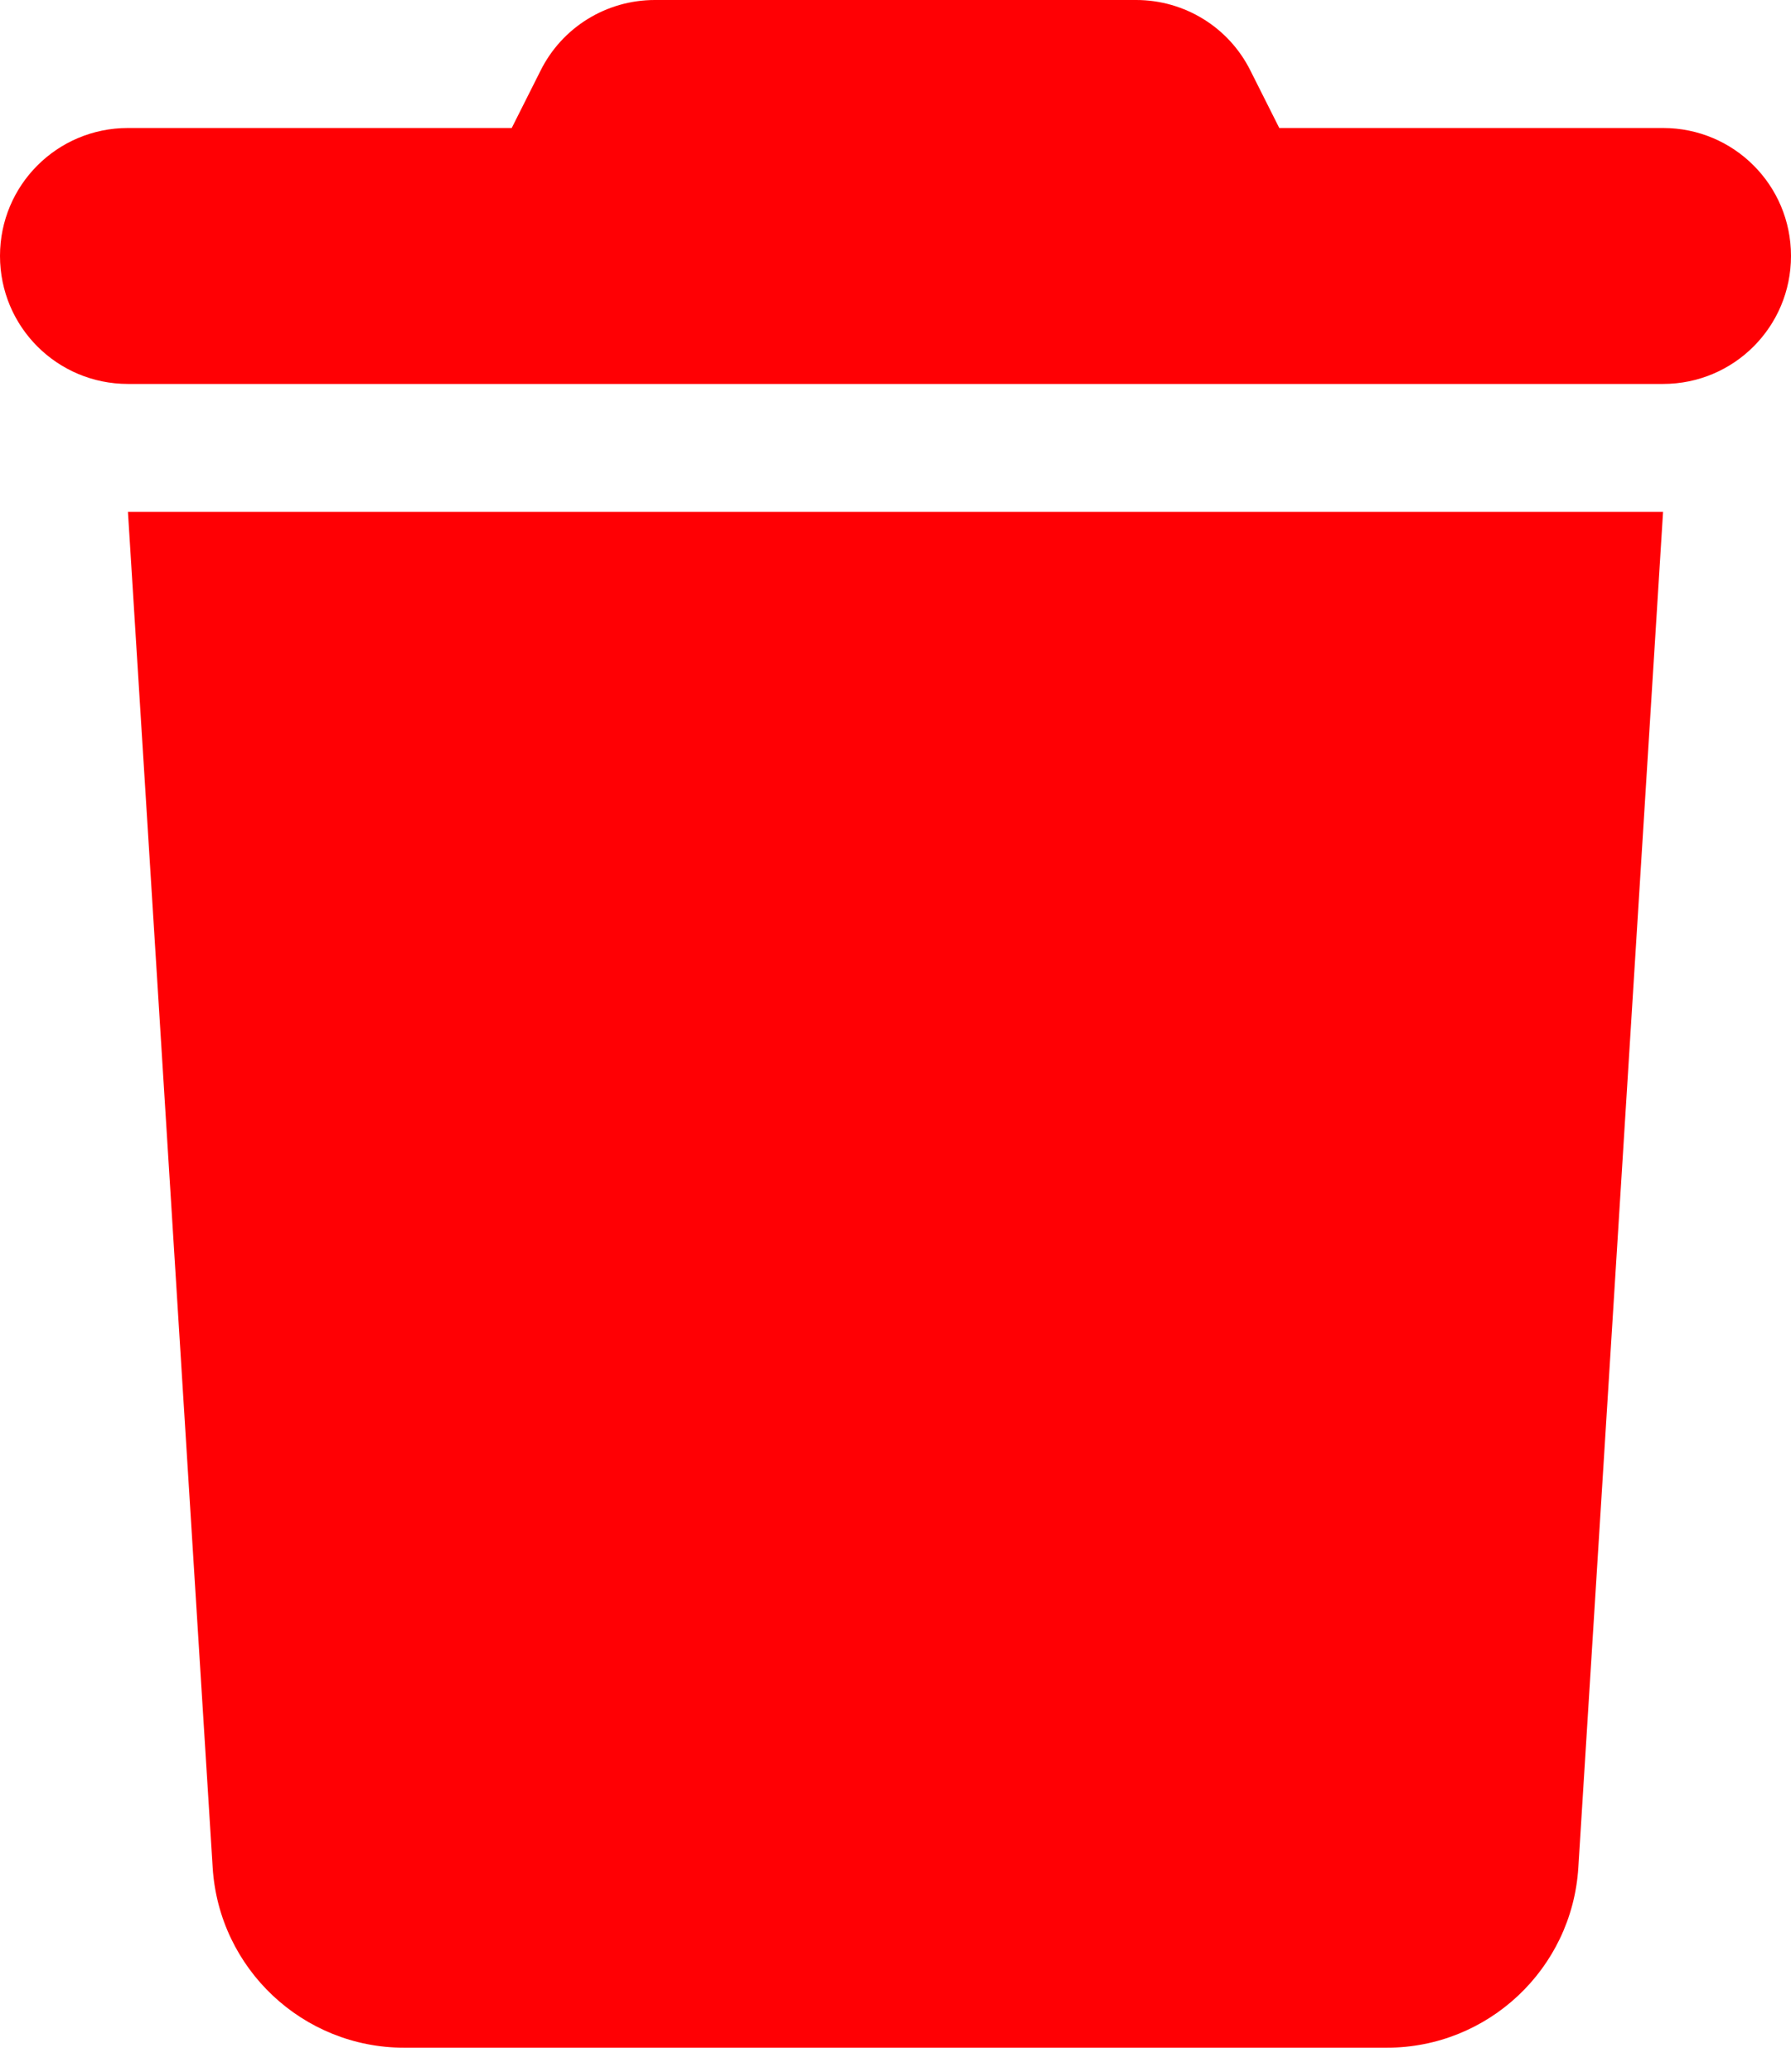 <svg width="32" height="37" viewBox="0 0 32 37" fill="none" xmlns="http://www.w3.org/2000/svg">
<path d="M9.657 1.264L9.143 2.286H2.286C1.021 2.286 0 3.307 0 4.571C0 5.836 1.021 6.857 2.286 6.857H29.714C30.979 6.857 32 5.836 32 4.571C32 3.307 30.979 2.286 29.714 2.286H22.857L22.343 1.264C21.957 0.486 21.164 0 20.3 0H11.7C10.836 0 10.043 0.486 9.657 1.264ZM29.714 9.143H2.286L3.8 33.357C3.914 35.164 5.414 36.571 7.221 36.571H24.779C26.586 36.571 28.086 35.164 28.2 33.357L29.714 9.143Z" fill="#FF0004"/>
</svg>
